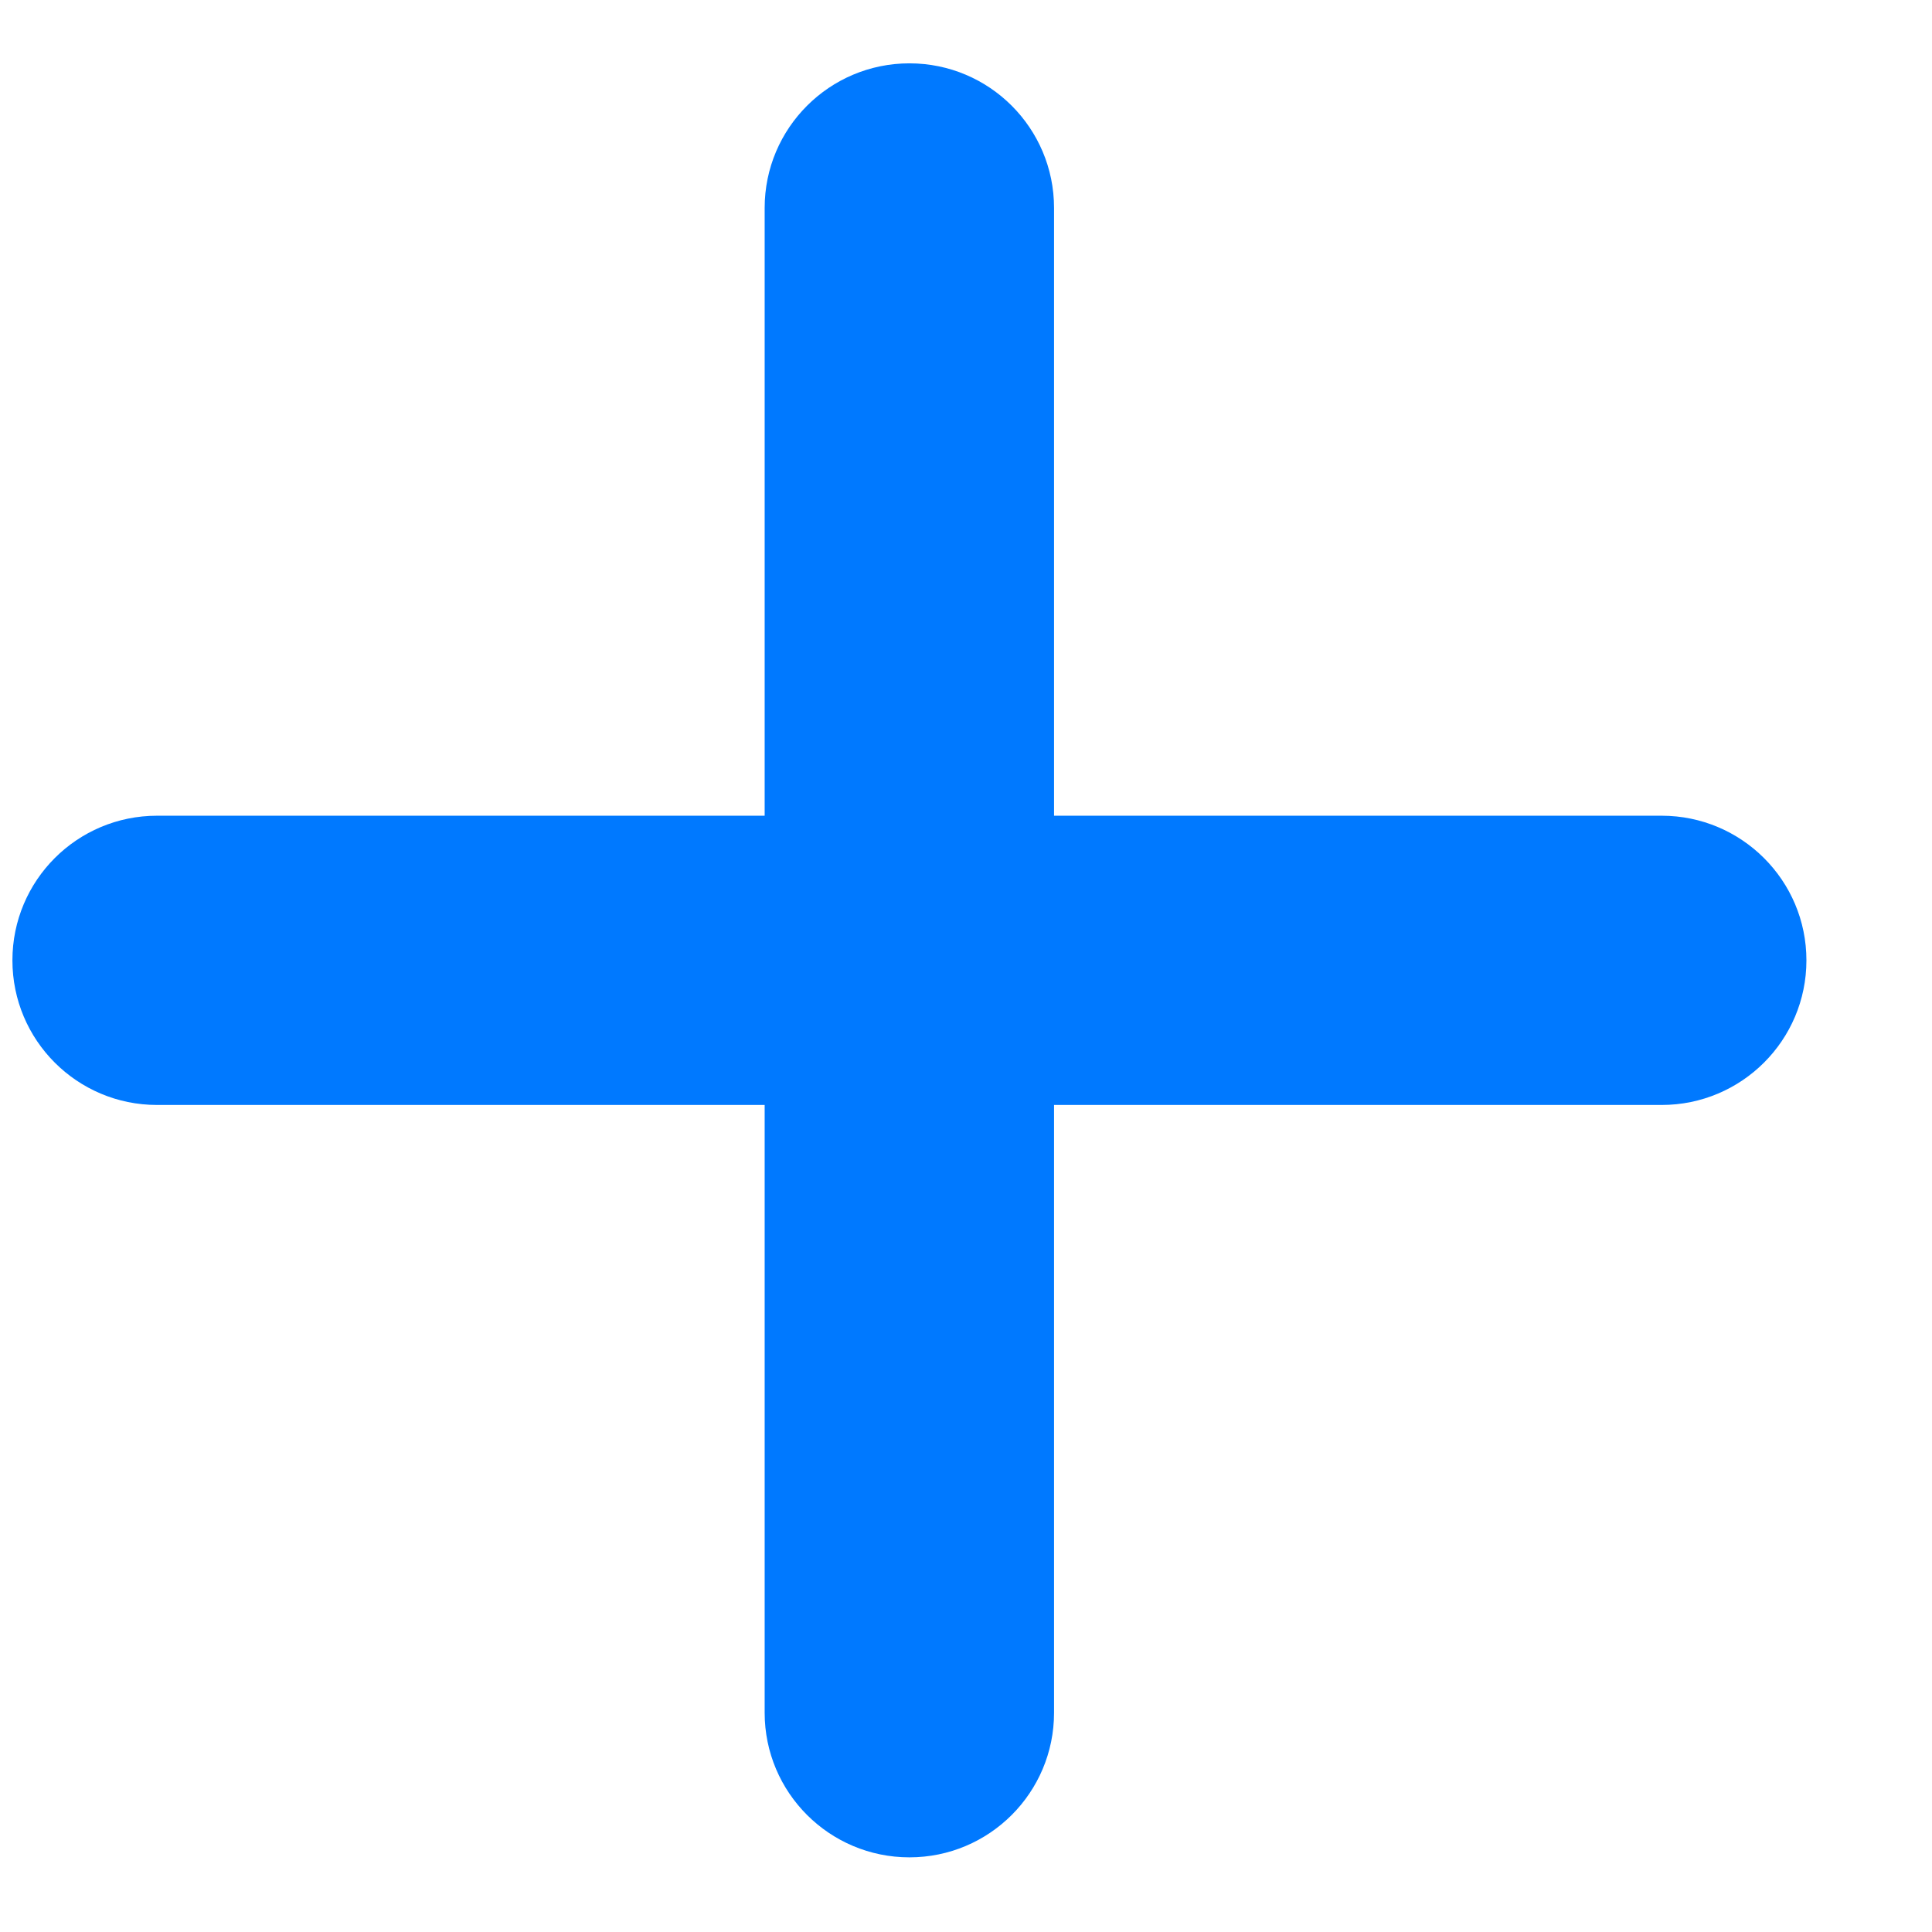 <svg width="14" height="14" viewBox="0 0 14 14" fill="none" xmlns="http://www.w3.org/2000/svg">
<path d="M6.59 0.459C6.011 0.459 5.541 0.928 5.541 1.507V5.911H1.138C0.559 5.911 0.09 6.38 0.09 6.959C0.09 7.538 0.559 8.007 1.138 8.007H5.541V12.411C5.541 12.99 6.011 13.459 6.59 13.459C7.169 13.459 7.638 12.99 7.638 12.411V8.007H12.041C12.62 8.007 13.09 7.538 13.09 6.959C13.09 6.38 12.62 5.911 12.041 5.911H7.638V1.507C7.638 0.928 7.169 0.459 6.59 0.459Z" fill="#0079FF"/>
</svg>
